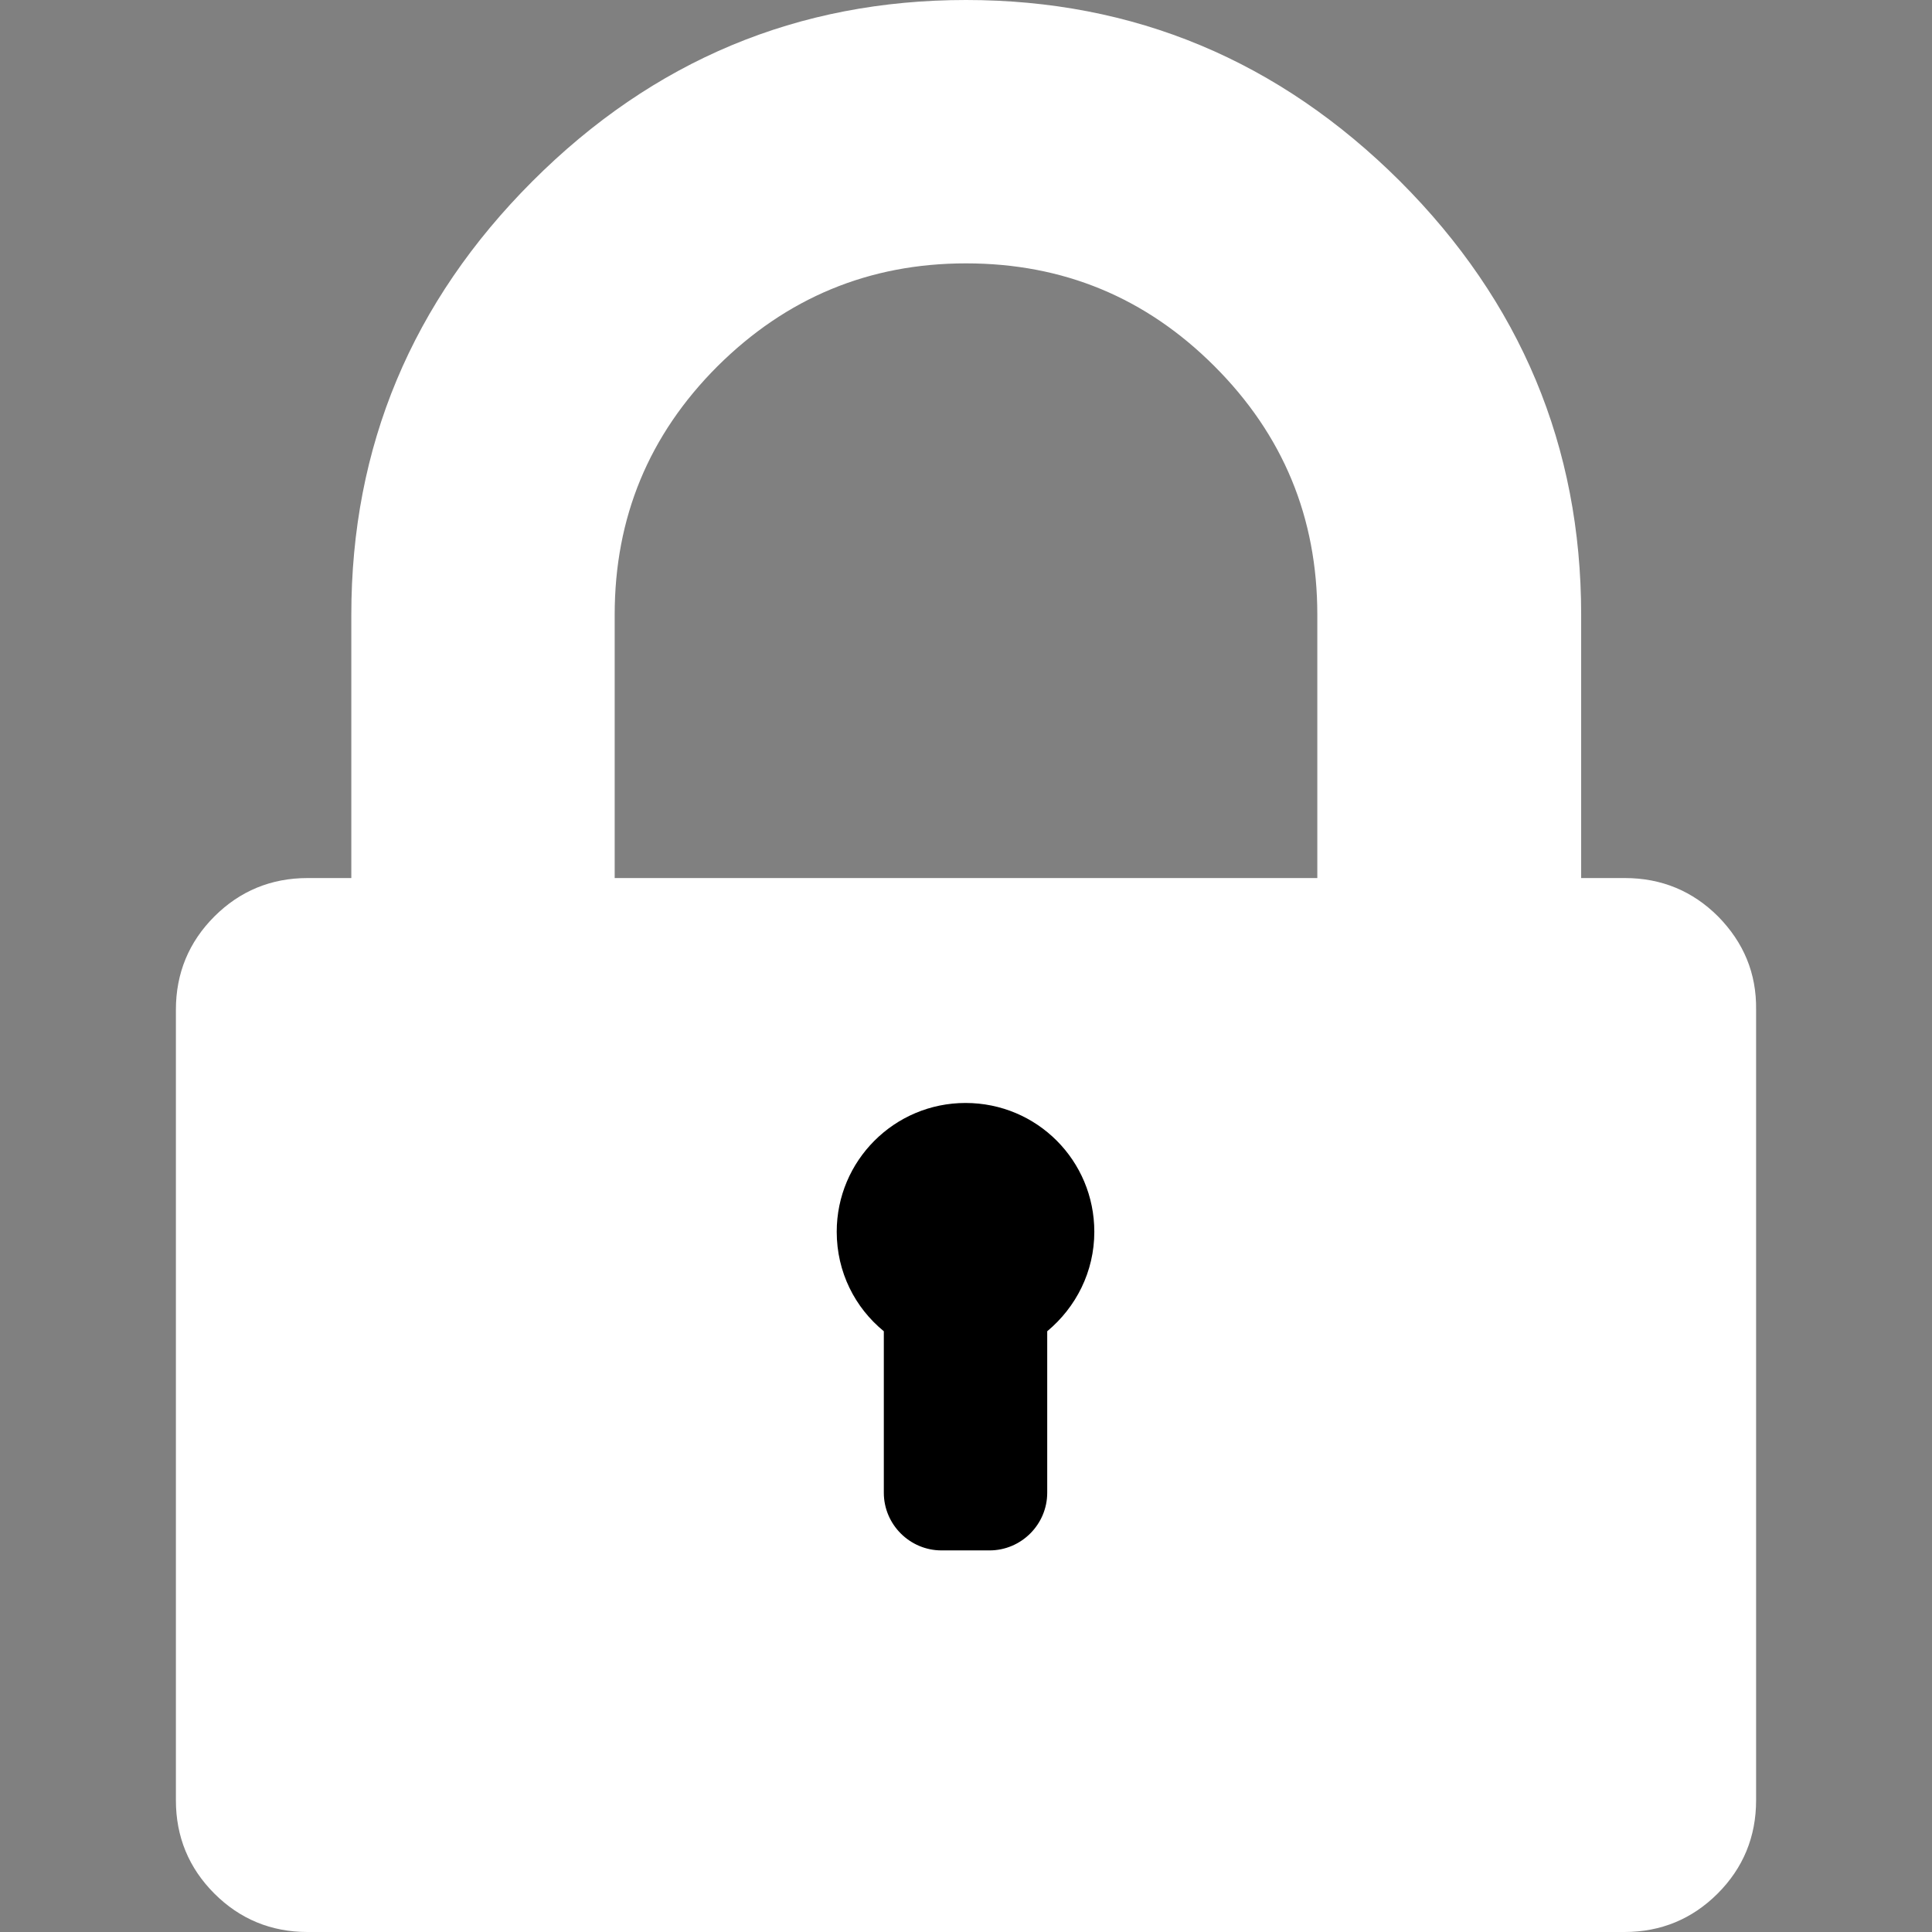 <?xml version="1.0" encoding="utf-8"?>
<!-- Generator: Adobe Illustrator 21.1.0, SVG Export Plug-In . SVG Version: 6.00 Build 0)  -->
<svg version="1.1" id="Capa_1" xmlns="http://www.w3.org/2000/svg" xmlns:xlink="http://www.w3.org/1999/xlink" x="0px" y="0px"
	 viewBox="0 0 402 402" style="enable-background:new 0 0 402 402;" xml:space="preserve">
<rect x="0" y="0" width="402" height="402" fill="#808080" stroke="none"/>
<style type="text/css">
	.st0{fill:#FFFFFF;}
	.st1{fill:#000;}
</style>
<g>
	<path class="st0" d="M357.5,190.7c-5.3-5.3-11.8-8-19.4-8h-9.1v-54.8c0-35-12.6-65.1-37.7-90.2C266.1,12.6,236,0,201,0
		c-35,0-65.1,12.6-90.2,37.7c-25.1,25.1-37.7,55.2-37.7,90.2v54.8H64c-7.6,0-14.1,2.7-19.4,8c-5.3,5.3-8,11.8-8,19.4v164.5
		c0,7.6,2.7,14.1,8,19.4c5.3,5.3,11.8,8,19.4,8H338c7.6,0,14.1-2.7,19.4-8c5.3-5.3,8-11.8,8-19.4V210.1
		C365.5,202.5,362.8,196.1,357.5,190.7z M274.1,182.7H127.9v-54.8c0-20.2,7.1-37.4,21.4-51.7C163.6,62,180.8,54.8,201,54.8
		c20.2,0,37.4,7.1,51.7,21.4c14.3,14.3,21.4,31.5,21.4,51.7V182.7z"/>
</g>
<g>
	<path class="st1" d="M227.7,256.3c0,8.3-3.8,15.7-9.8,20.7v33.6c0,6.6-5.4,12-12,12h-10c-6.6,0-12-5.4-12-12v-33.6
		c-6-4.9-9.8-12.3-9.8-20.7c0-14.8,12-26.8,26.8-26.8C215.8,229.5,227.7,241.5,227.7,256.3z"/>
</g>
</svg>
